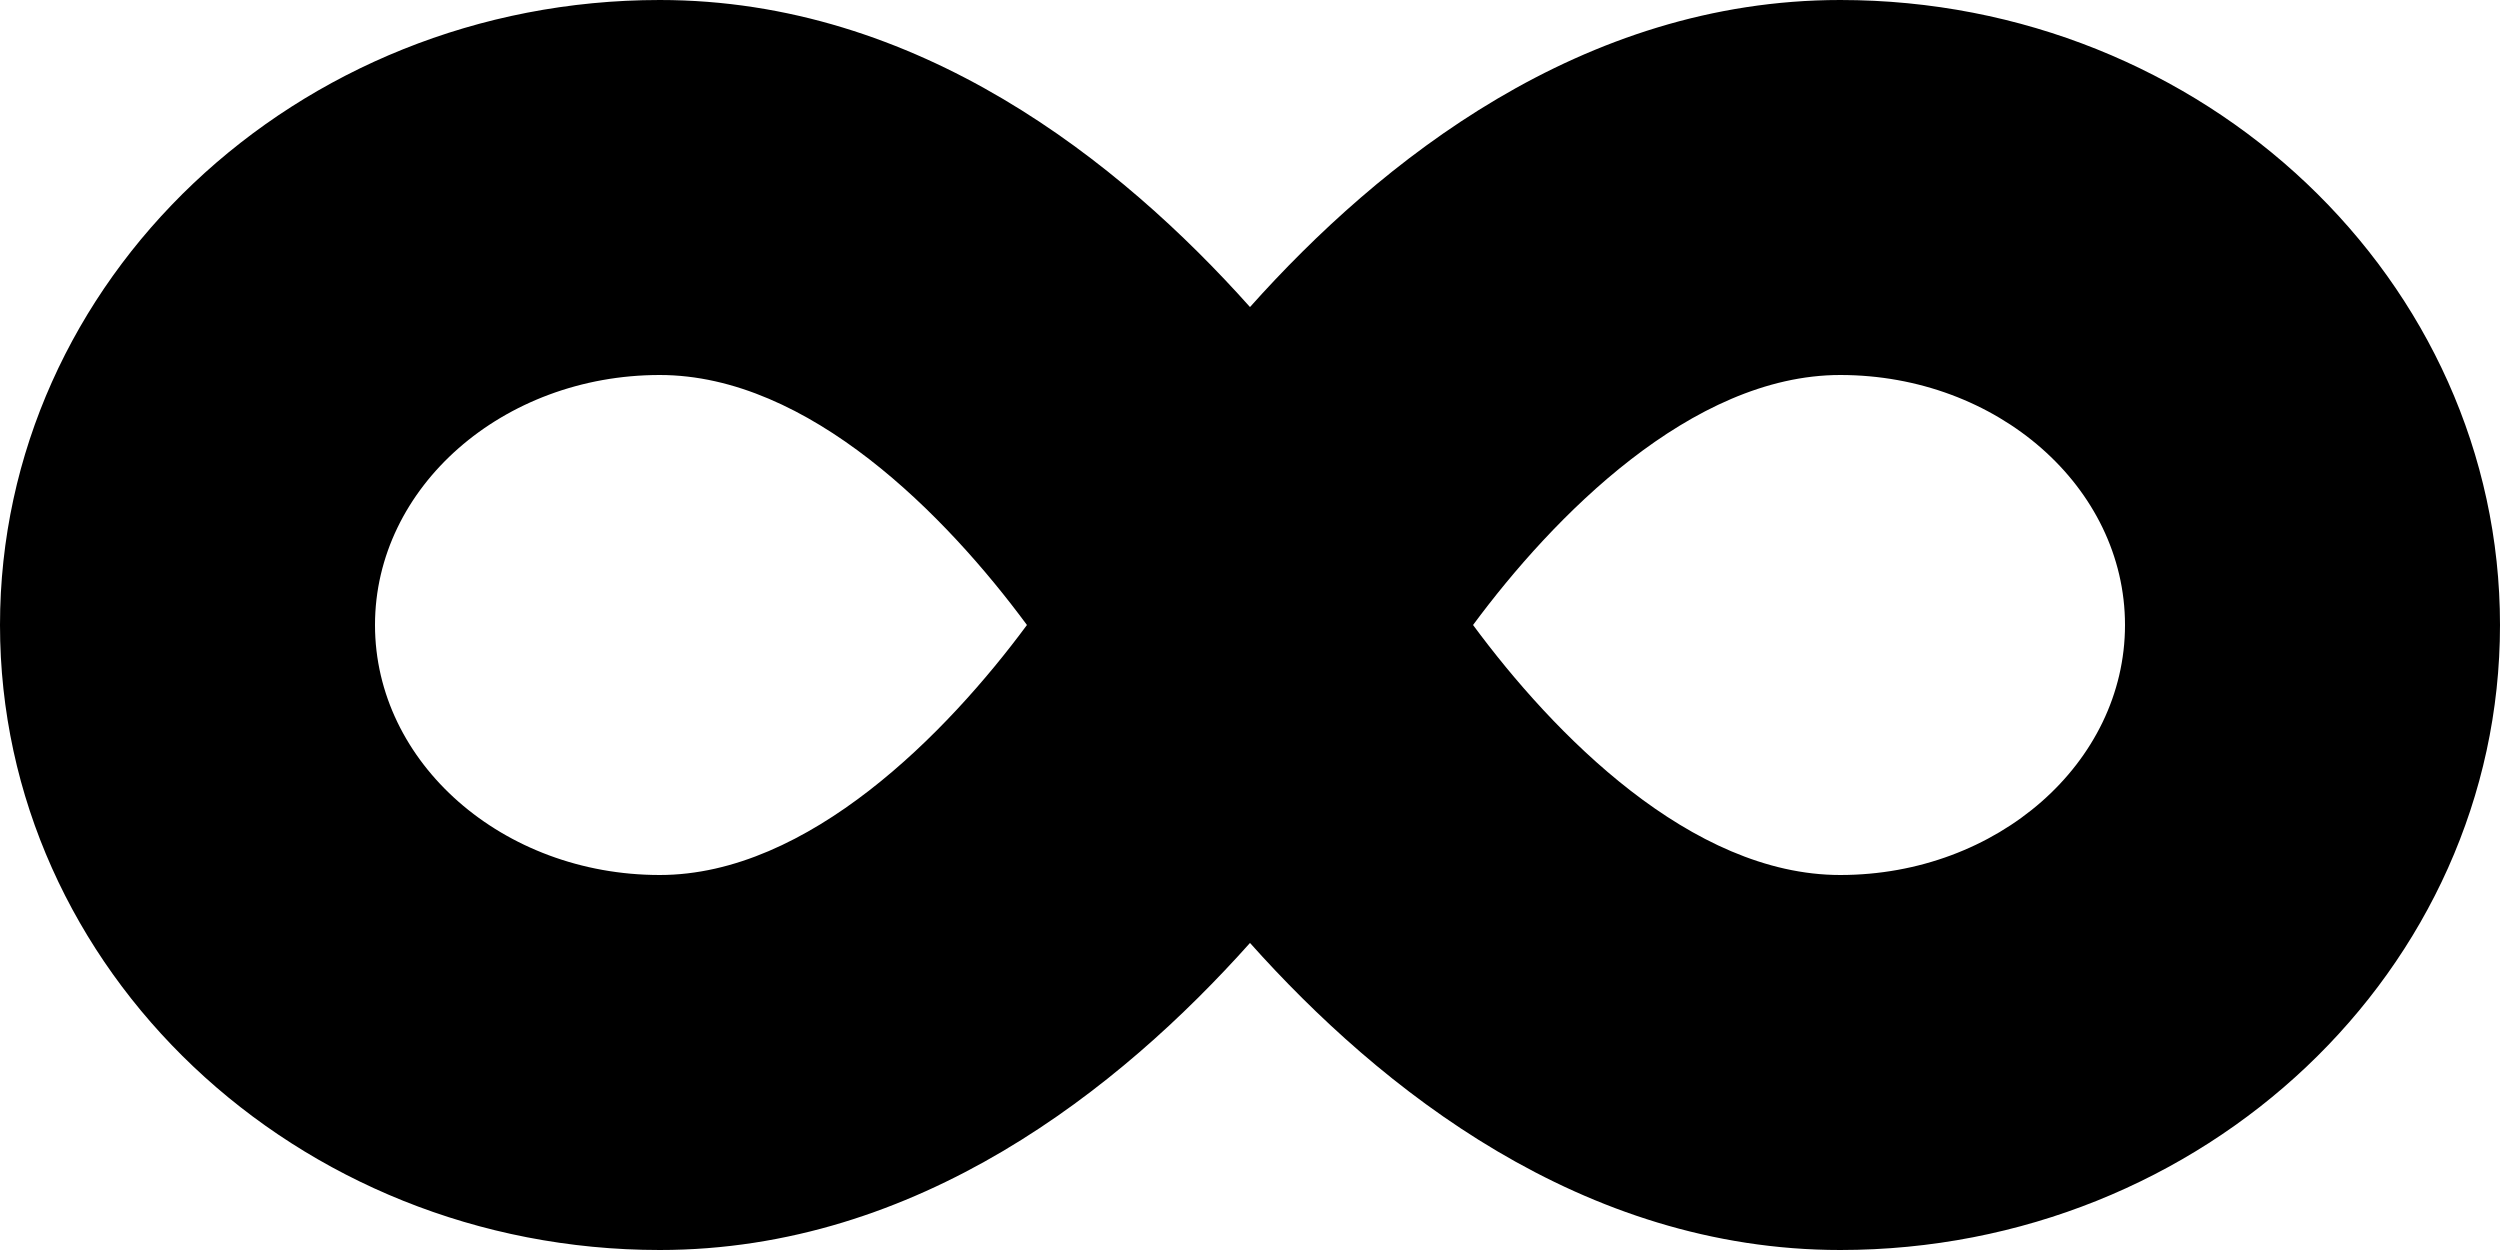 ﻿<?xml version="1.0" encoding="utf-8"?>
<svg version="1.1" xmlns:xlink="http://www.w3.org/1999/xlink" width="50px" height="25px" xmlns="http://www.w3.org/2000/svg">
  <defs>
    <pattern id="BGPattern" patternUnits="userSpaceOnUse" alignment="0 0" imageRepeat="None" />
    <mask fill="white" id="Clip1699">
      <path d="M 50 12.5  C 50 5.609  44.078 0  36.805 0  C 31.641 0  27.602 3.227  25 6.141  C 22.398 3.227  18.359 0  13.195 0  C 5.922 0  0 5.609  0 12.5  C 0 19.391  5.922 25  13.195 25  C 18.359 25  22.398 21.773  25 18.859  C 27.602 21.773  31.641 25  36.805 25  C 44.078 25  50 19.391  50 12.5  Z M 20.539 12.5  C 18.945 14.656  16.172 17.5  13.195 17.5  C 10.055 17.5  7.5 15.258  7.5 12.5  C 7.5 9.742  10.055 7.5  13.195 7.5  C 16.18 7.5  18.93 10.32  20.539 12.5  Z M 42.5 12.5  C 42.5 15.258  39.945 17.5  36.805 17.5  C 33.82 17.5  31.07 14.68  29.461 12.5  C 31.055 10.344  33.828 7.5  36.805 7.5  C 39.945 7.5  42.5 9.742  42.5 12.5  Z " fill-rule="evenodd" />
    </mask>
  </defs>
  <g>
    <path d="M 50 12.5  C 50 5.609  44.078 0  36.805 0  C 31.641 0  27.602 3.227  25 6.141  C 22.398 3.227  18.359 0  13.195 0  C 5.922 0  0 5.609  0 12.5  C 0 19.391  5.922 25  13.195 25  C 18.359 25  22.398 21.773  25 18.859  C 27.602 21.773  31.641 25  36.805 25  C 44.078 25  50 19.391  50 12.5  Z M 20.539 12.5  C 18.945 14.656  16.172 17.5  13.195 17.5  C 10.055 17.5  7.5 15.258  7.5 12.5  C 7.5 9.742  10.055 7.5  13.195 7.5  C 16.18 7.5  18.93 10.32  20.539 12.5  Z M 42.5 12.5  C 42.5 15.258  39.945 17.5  36.805 17.5  C 33.82 17.5  31.07 14.68  29.461 12.5  C 31.055 10.344  33.828 7.5  36.805 7.5  C 39.945 7.5  42.5 9.742  42.5 12.5  Z " fill-rule="nonzero" fill="rgba(0, 0, 0, 1)" stroke="none" class="fill" />
    <path d="M 50 12.5  C 50 5.609  44.078 0  36.805 0  C 31.641 0  27.602 3.227  25 6.141  C 22.398 3.227  18.359 0  13.195 0  C 5.922 0  0 5.609  0 12.5  C 0 19.391  5.922 25  13.195 25  C 18.359 25  22.398 21.773  25 18.859  C 27.602 21.773  31.641 25  36.805 25  C 44.078 25  50 19.391  50 12.5  Z " stroke-width="0" stroke-dasharray="0" stroke="rgba(255, 255, 255, 0)" fill="none" class="stroke" mask="url(#Clip1699)" />
    <path d="M 20.539 12.5  C 18.945 14.656  16.172 17.5  13.195 17.5  C 10.055 17.5  7.5 15.258  7.5 12.5  C 7.5 9.742  10.055 7.5  13.195 7.5  C 16.18 7.5  18.93 10.32  20.539 12.5  Z " stroke-width="0" stroke-dasharray="0" stroke="rgba(255, 255, 255, 0)" fill="none" class="stroke" mask="url(#Clip1699)" />
    <path d="M 42.5 12.5  C 42.5 15.258  39.945 17.5  36.805 17.5  C 33.82 17.5  31.07 14.68  29.461 12.5  C 31.055 10.344  33.828 7.5  36.805 7.5  C 39.945 7.5  42.5 9.742  42.5 12.5  Z " stroke-width="0" stroke-dasharray="0" stroke="rgba(255, 255, 255, 0)" fill="none" class="stroke" mask="url(#Clip1699)" />
  </g>
</svg>